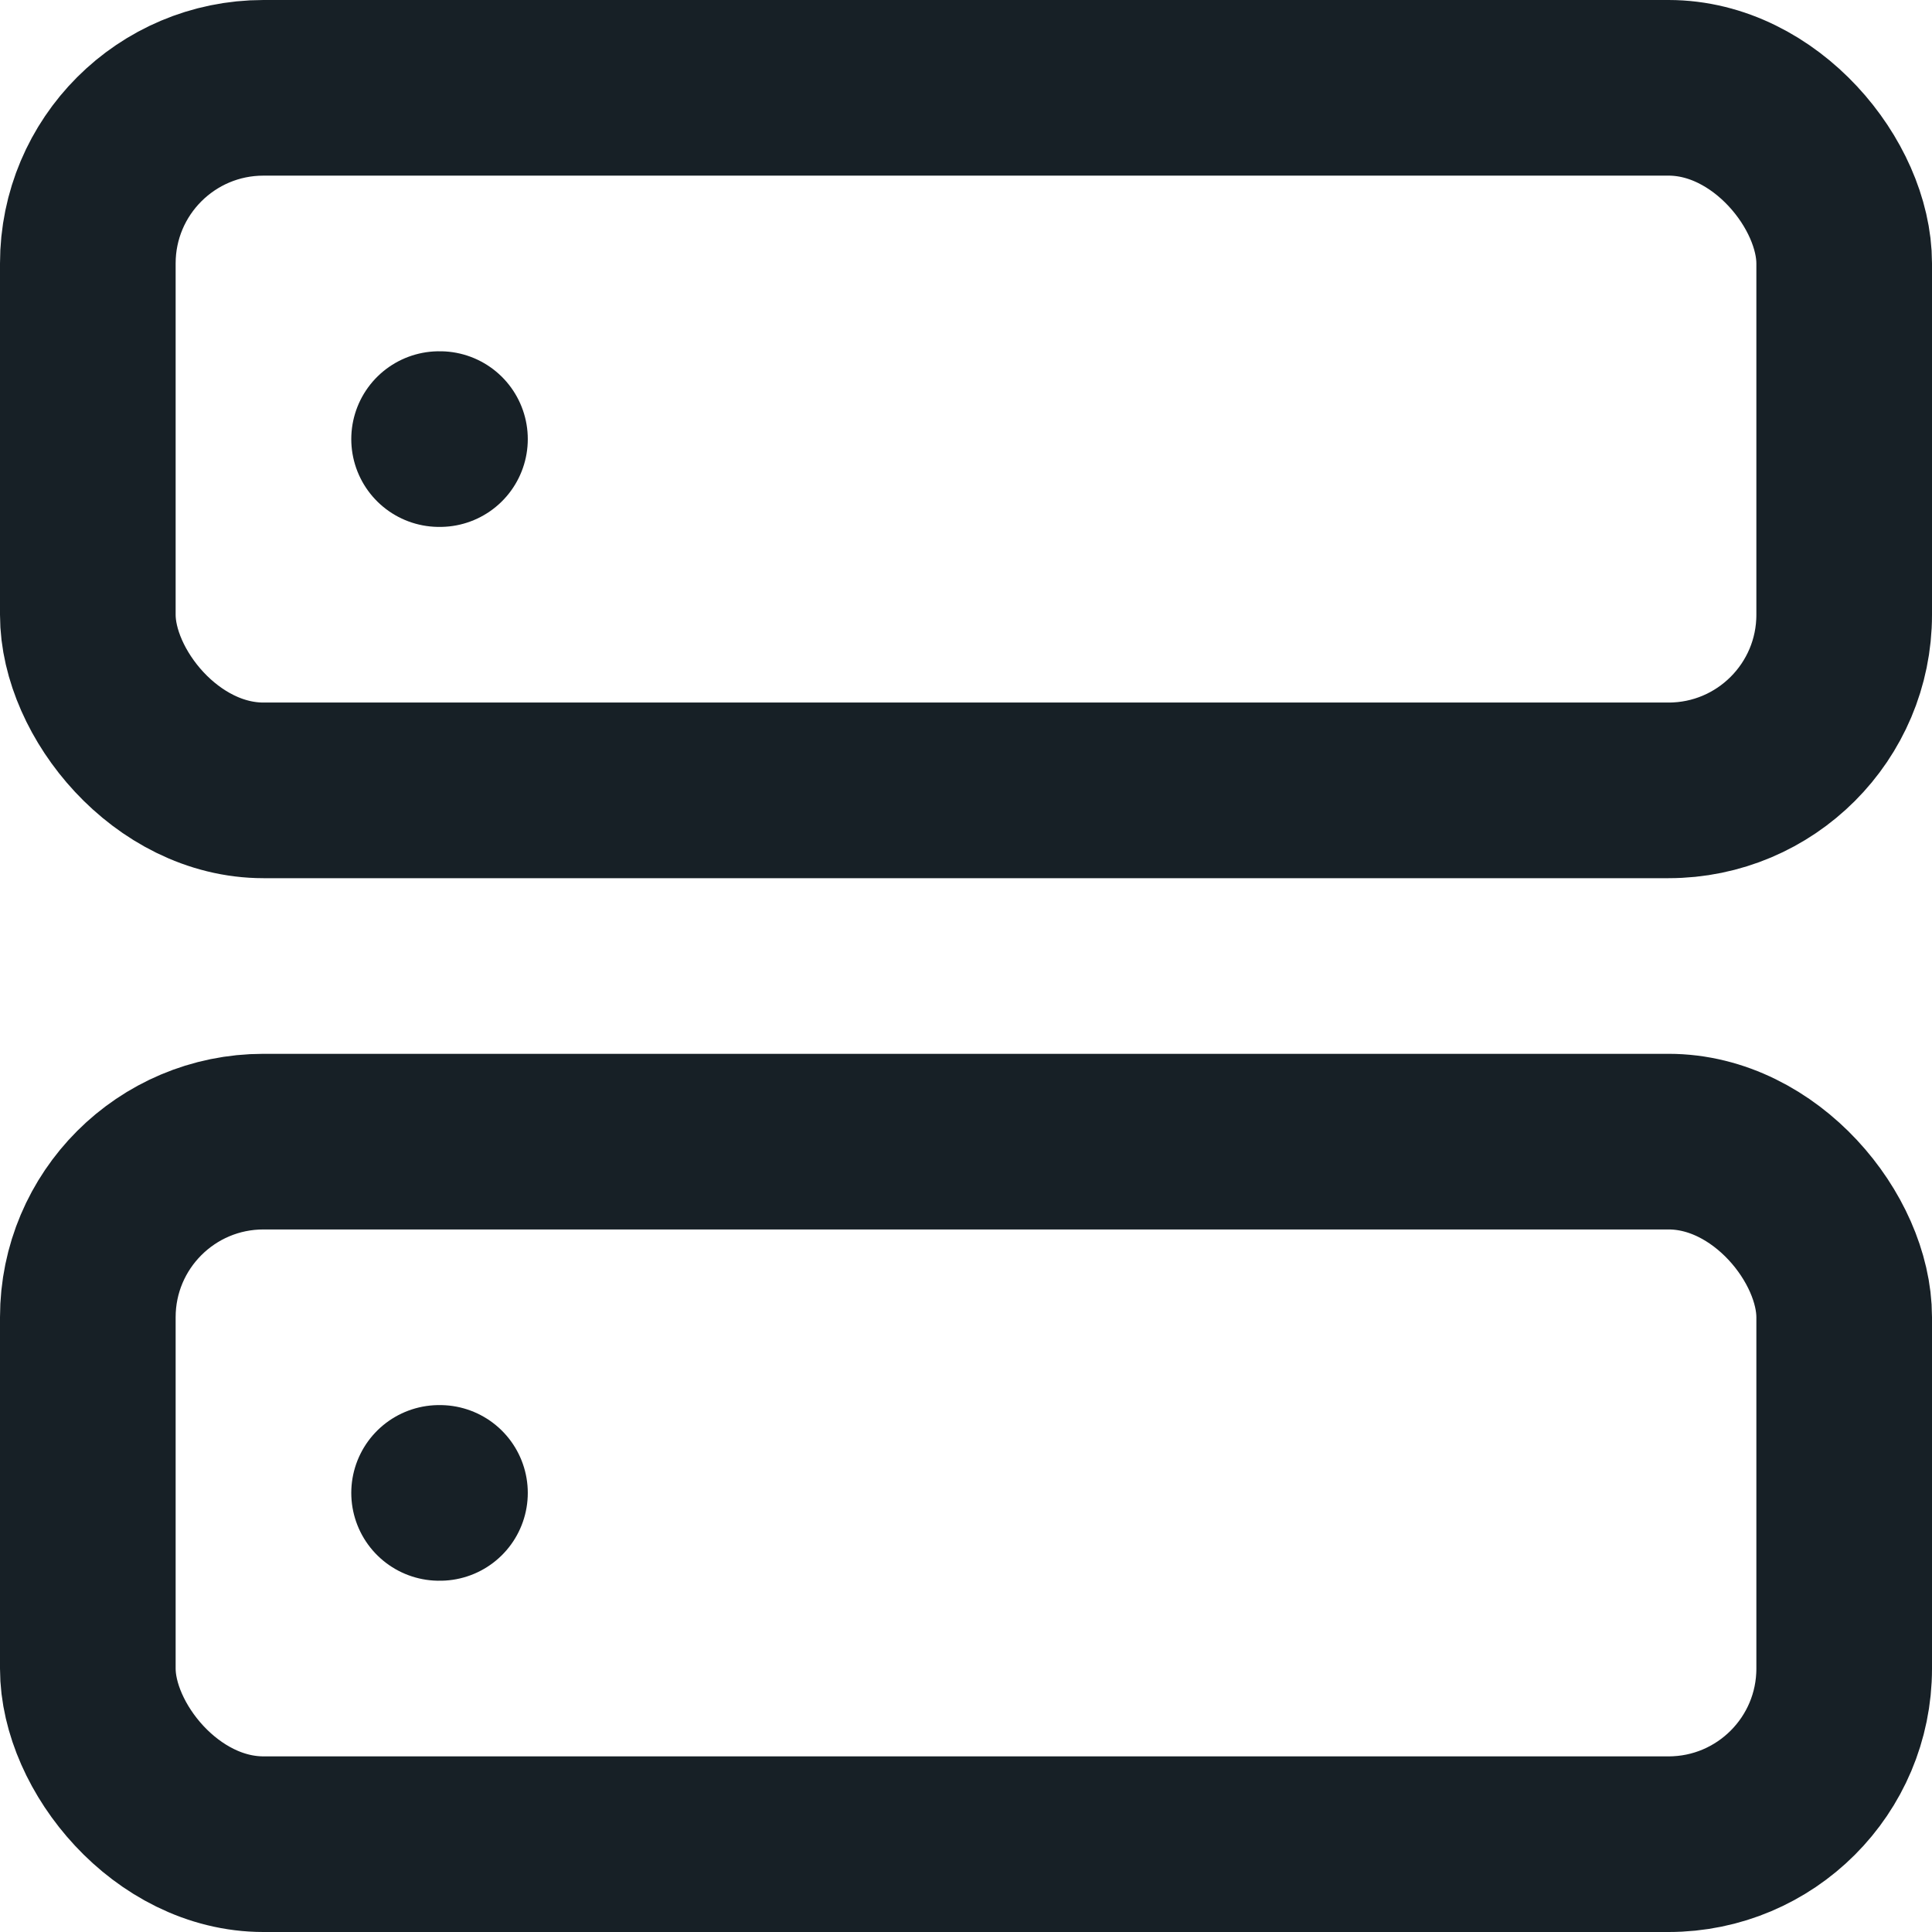 <svg xmlns="http://www.w3.org/2000/svg" width="22" height="22" viewBox="0 0 22 22">
  <g id="server" transform="translate(-1 -1)">
    <rect id="Rectangle_1597" data-name="Rectangle 1597" width="20" height="8" rx="2" transform="translate(2 2)" fill="none" stroke="#172026" stroke-linecap="round" stroke-linejoin="round" stroke-width="2"/>
    <rect id="Rectangle_1598" data-name="Rectangle 1598" width="20" height="8" rx="2" transform="translate(2 14)" fill="none" stroke="#172026" stroke-linecap="round" stroke-linejoin="round" stroke-width="2"/>
    <line id="Line_549" data-name="Line 549" x2="0.01" transform="translate(6 6)" fill="none" stroke="#172026" stroke-linecap="round" stroke-linejoin="round" stroke-width="2"/>
    <line id="Line_550" data-name="Line 550" x2="0.01" transform="translate(6 18)" fill="none" stroke="#172026" stroke-linecap="round" stroke-linejoin="round" stroke-width="2"/>
  </g>
</svg>
